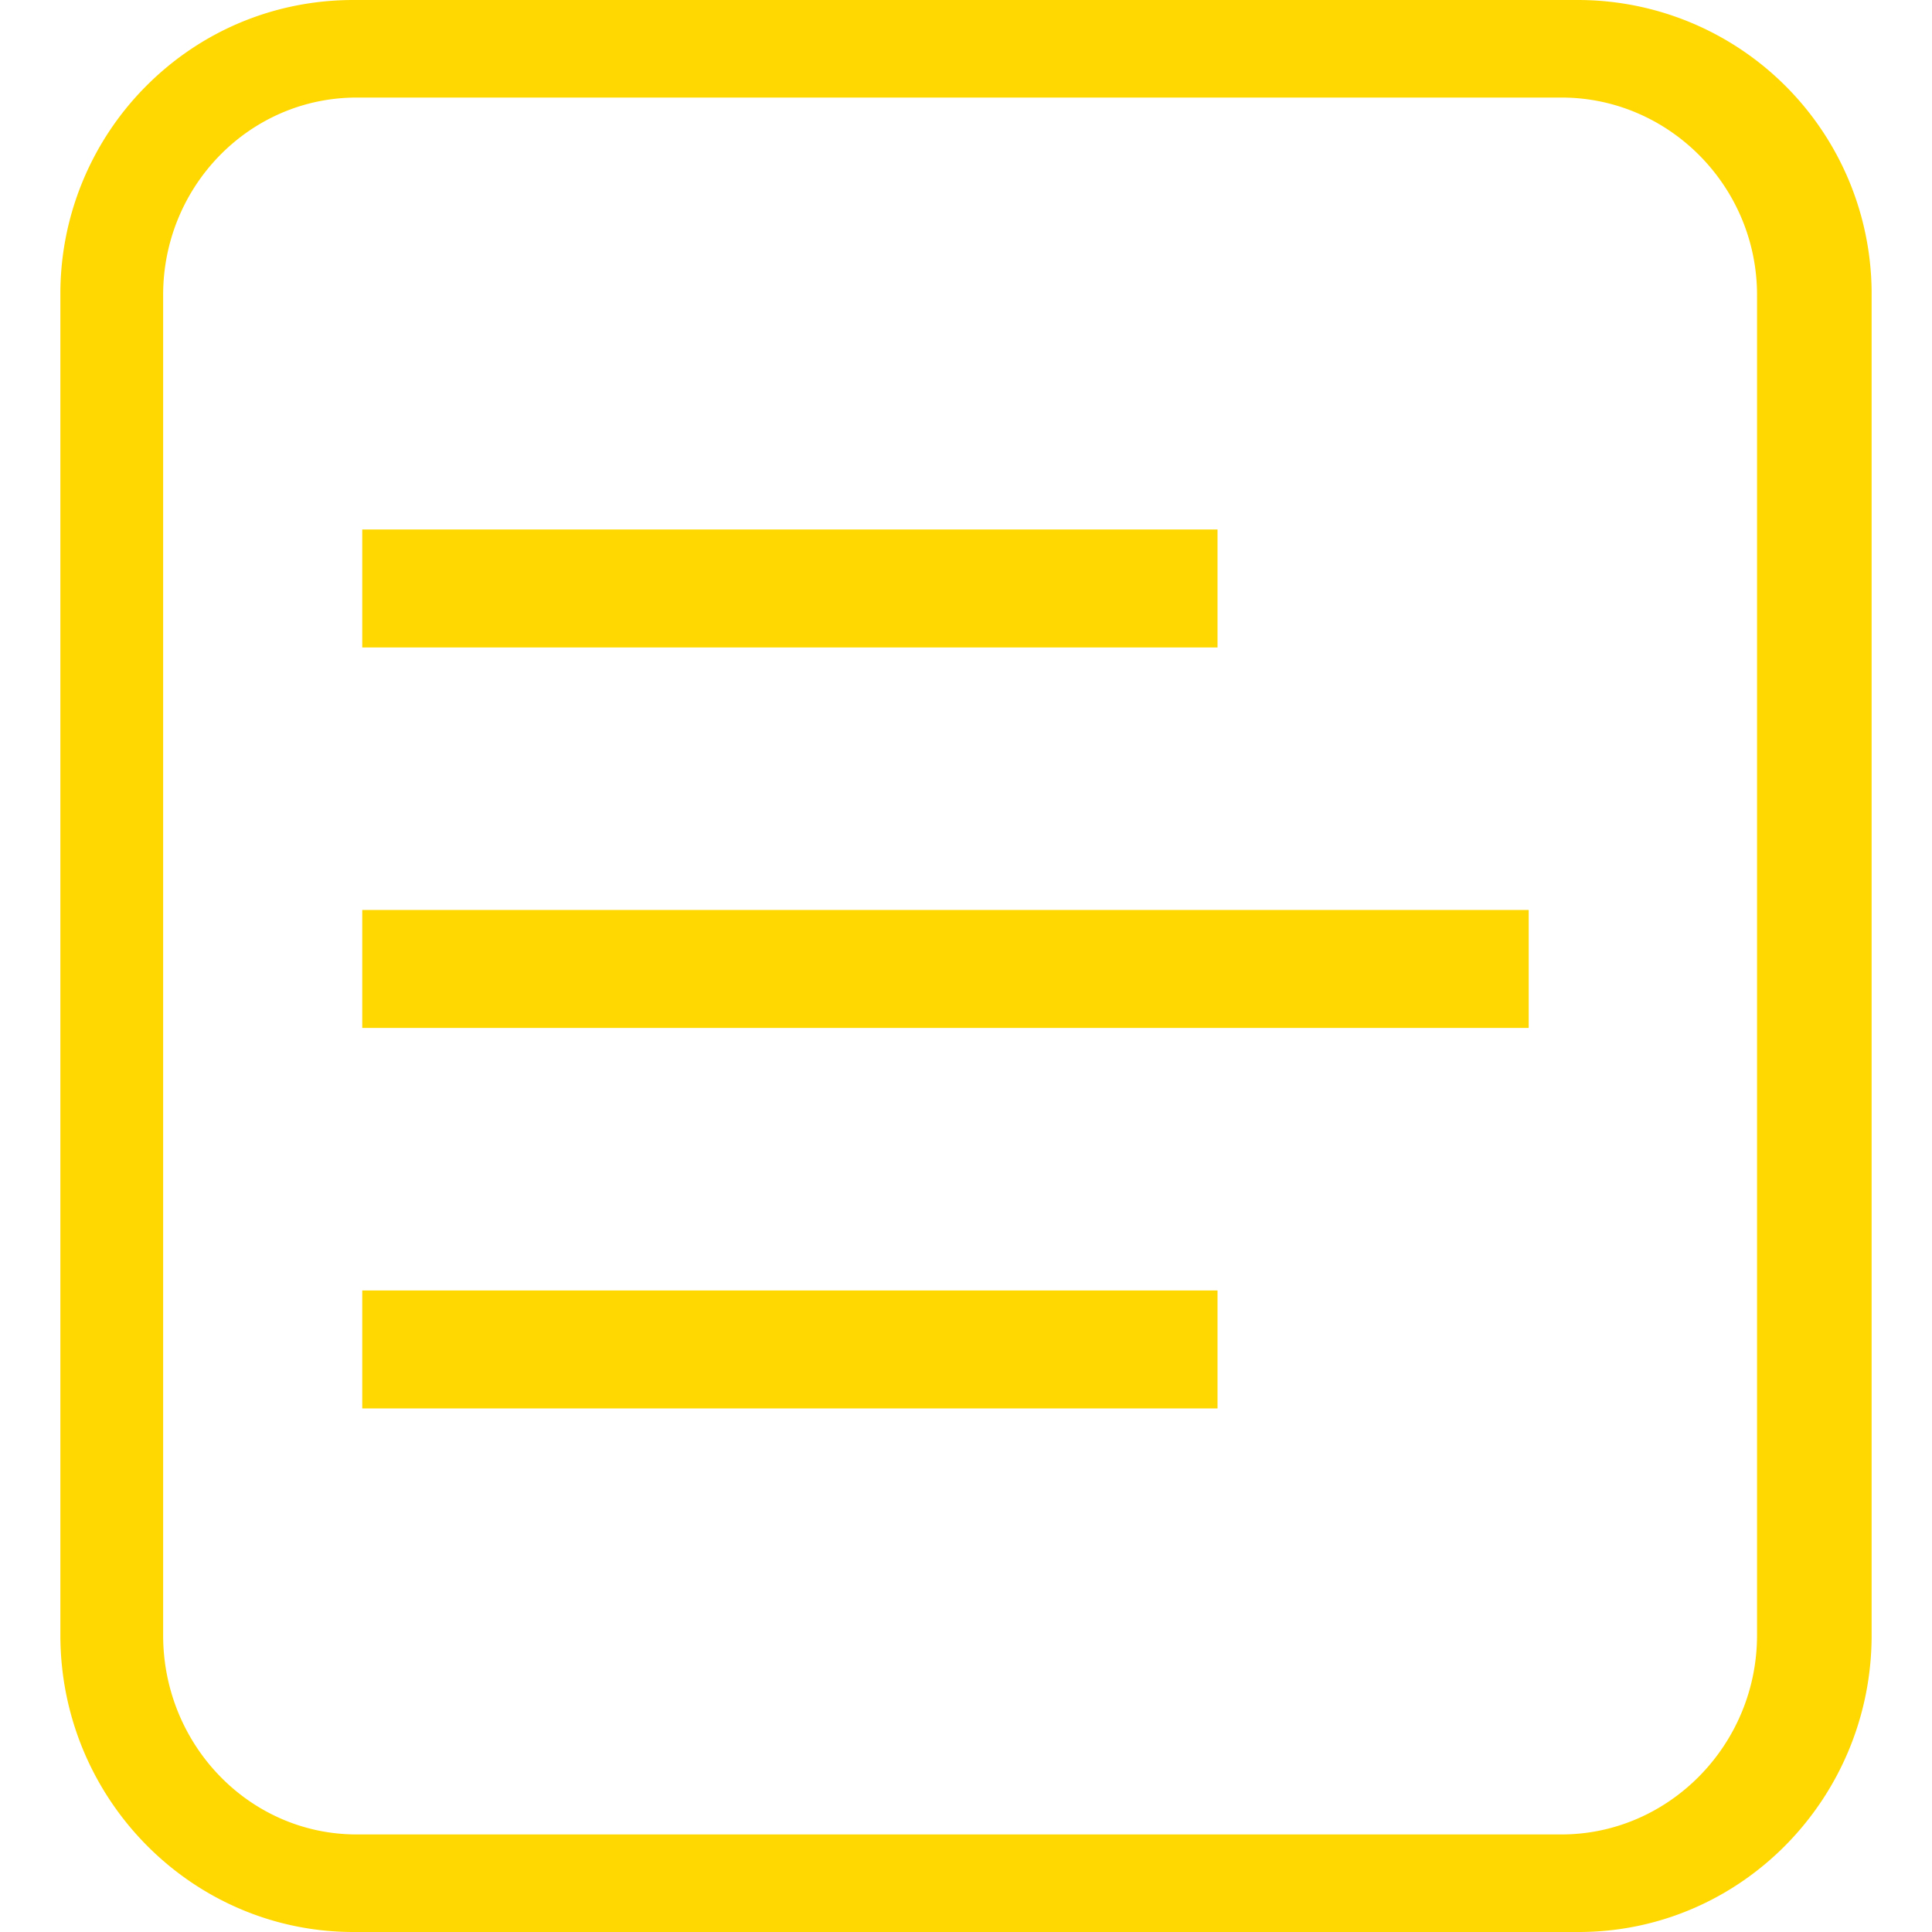 <?xml version="1.0" standalone="no"?><!DOCTYPE svg PUBLIC "-//W3C//DTD SVG 1.1//EN" "http://www.w3.org/Graphics/SVG/1.1/DTD/svg11.dtd"><svg class="icon" width="32px" height="32.00px" viewBox="0 0 1024 1024" version="1.1" xmlns="http://www.w3.org/2000/svg"><path fill="#ffd801" d="M931.265 866.688c0 58.304-46.912 105.6-103.616 105.6H188.993c-56.64 0-102.528-47.296-102.528-105.6V156.352c0-57.792 45.888-104.64 102.528-104.64h638.72c56.64 0 103.552 46.848 103.552 104.64v710.336zM836.737 0H187.329C145.921 0 106.881 16.128 77.569 45.504A155.84 155.84 0 0 0 32.001 156.352v710.336C32.001 953.408 101.697 1024 187.329 1024h649.408C922.497 1024 992.001 953.408 992.001 866.688V156.352A155.712 155.712 0 0 0 836.737 0z"  /><path fill="#ffd801" d="M192.001 343.168v-62.528h453.312v62.528H192.001z m0 403.328v-62.528h453.312v62.528H192.001z m0-201.664v-62.528h618.24v62.528H192.001z"  /></svg>